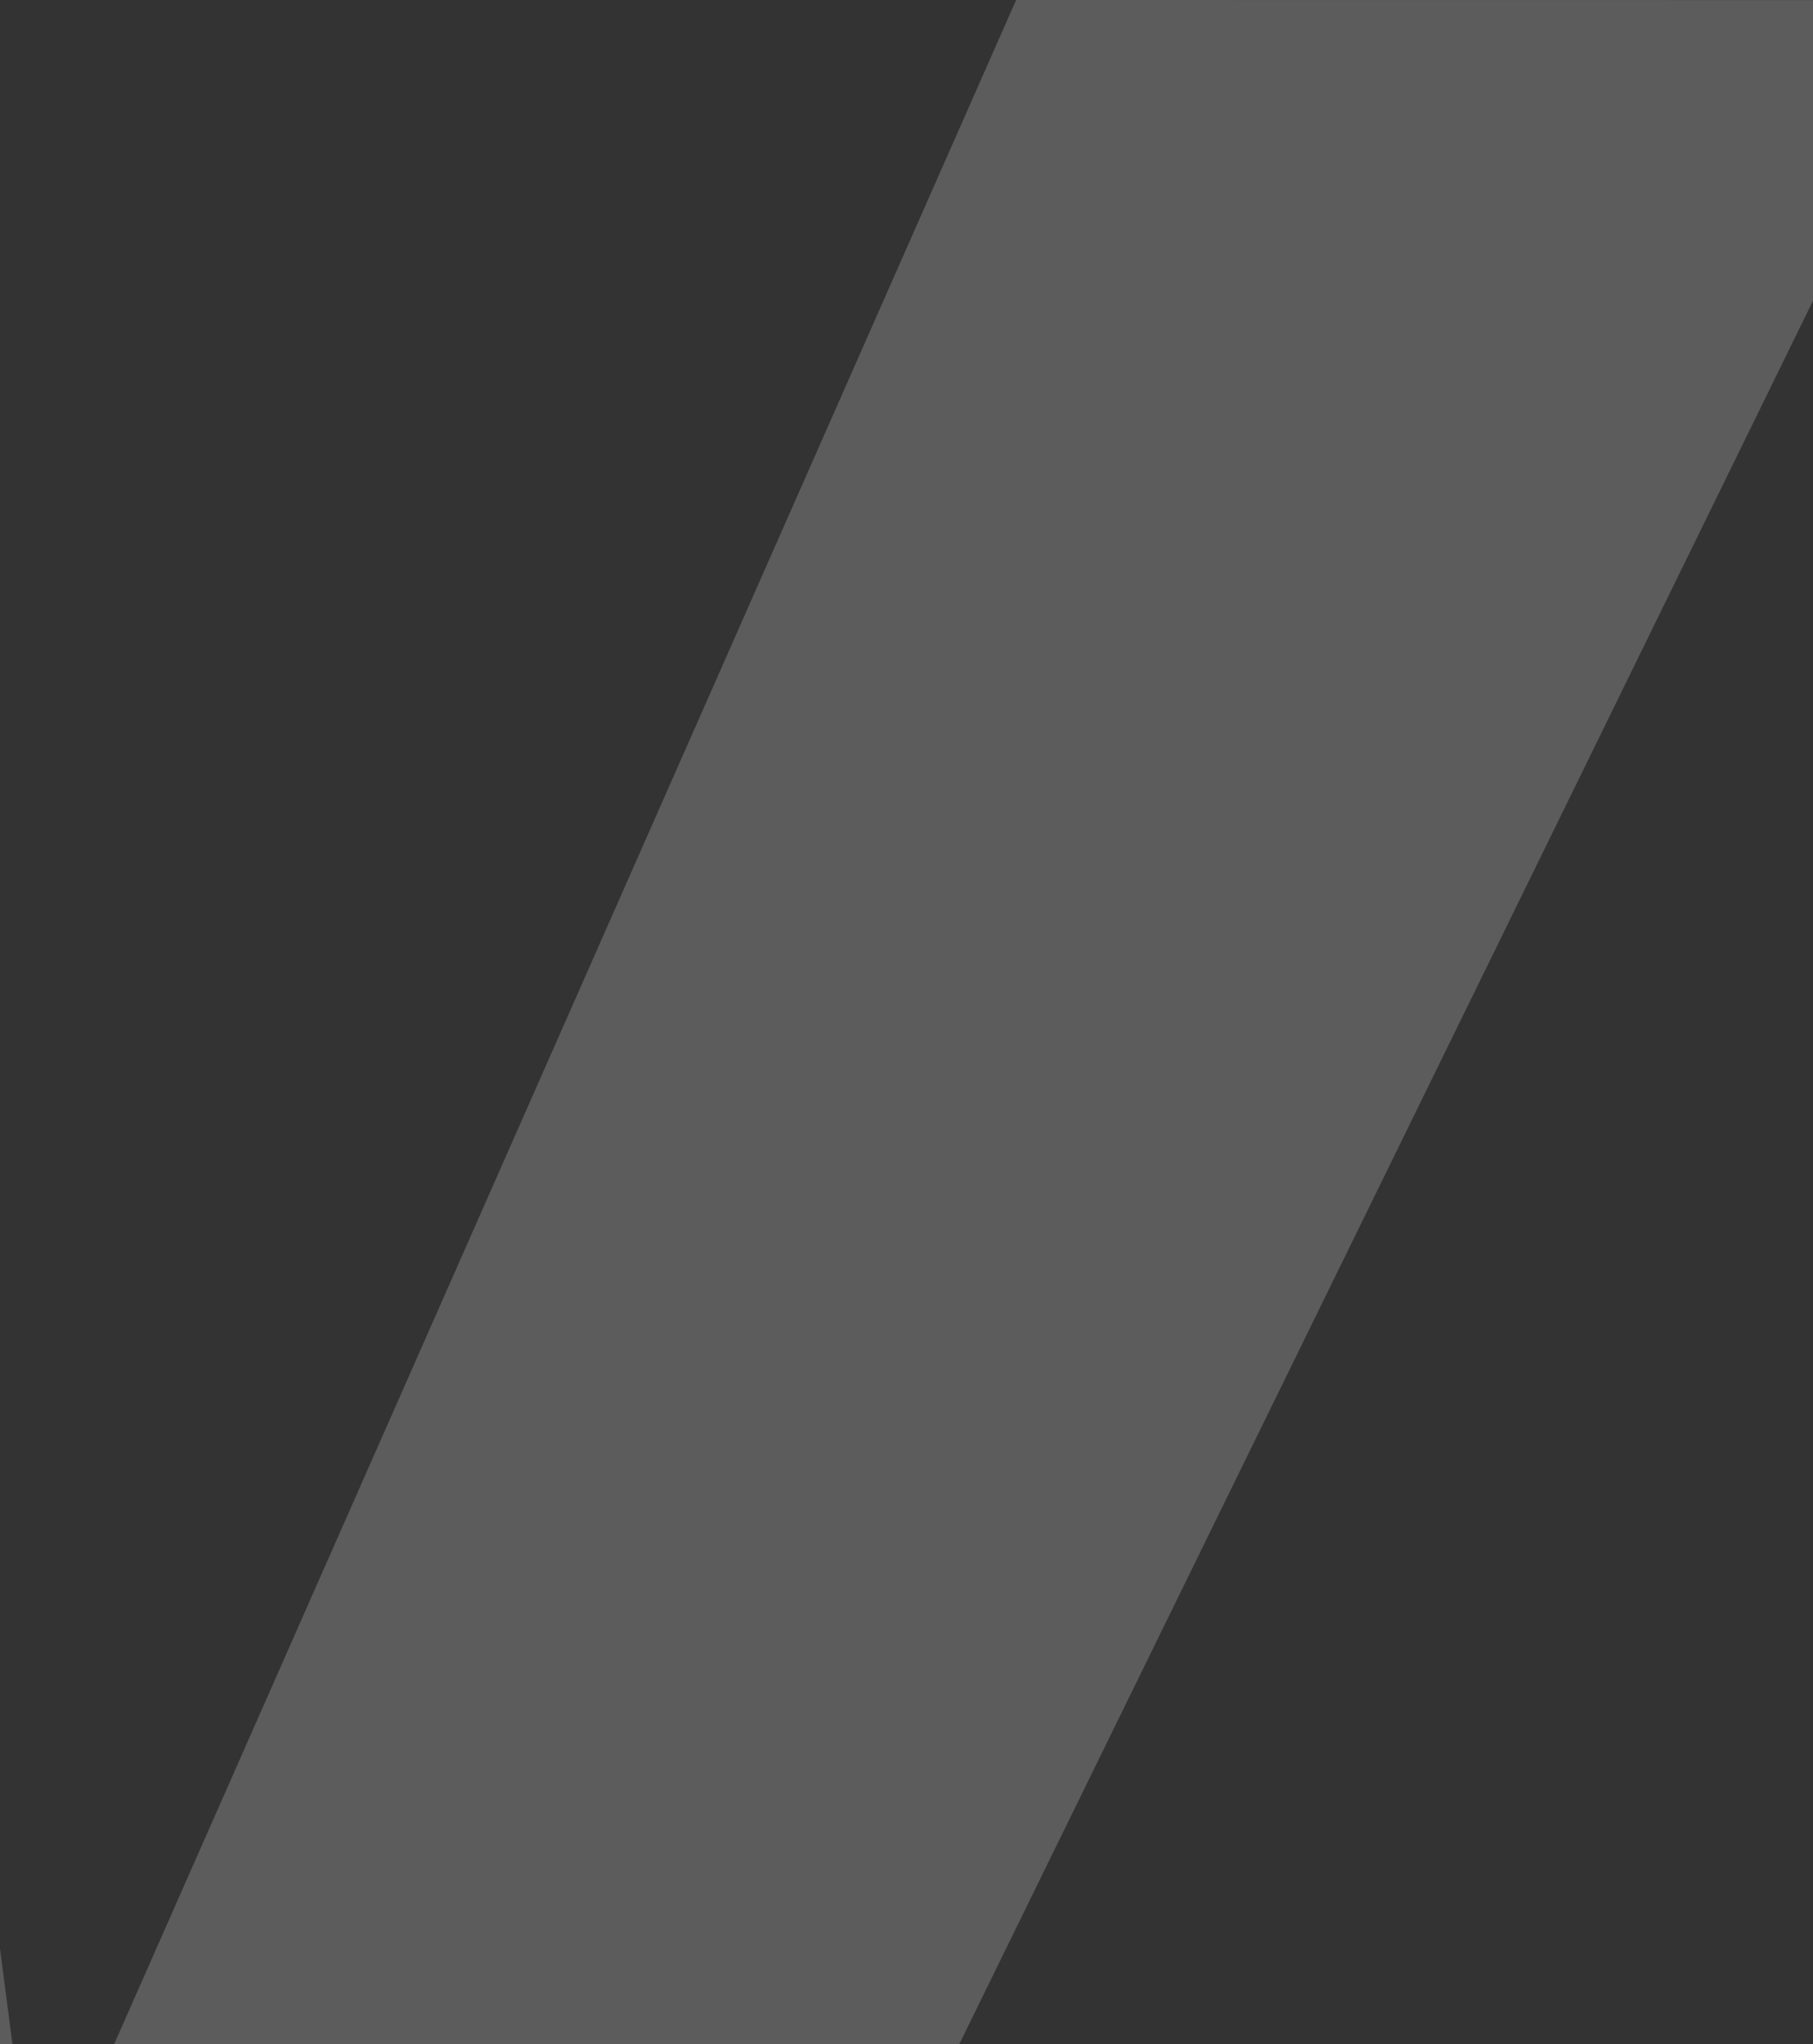 <svg width="431" height="486" viewBox="0 0 431 486" fill="none" xmlns="http://www.w3.org/2000/svg">
<rect x="0" y="0" width="431" height="486" fill="#333333" stroke="none"/>
<path fill-rule="evenodd" clip-rule="evenodd" d="M241.561 0L8.485 528.302L-53.619 52.78H-261.349L-427.62 521.278L-508.268 134.954H-716L-547.355 827.929H-339.701L-202.111 442.37L-147.211 828H60.616L466 0.025L241.561 0Z" fill="white" fill-opacity="0.2"/>
</svg>
